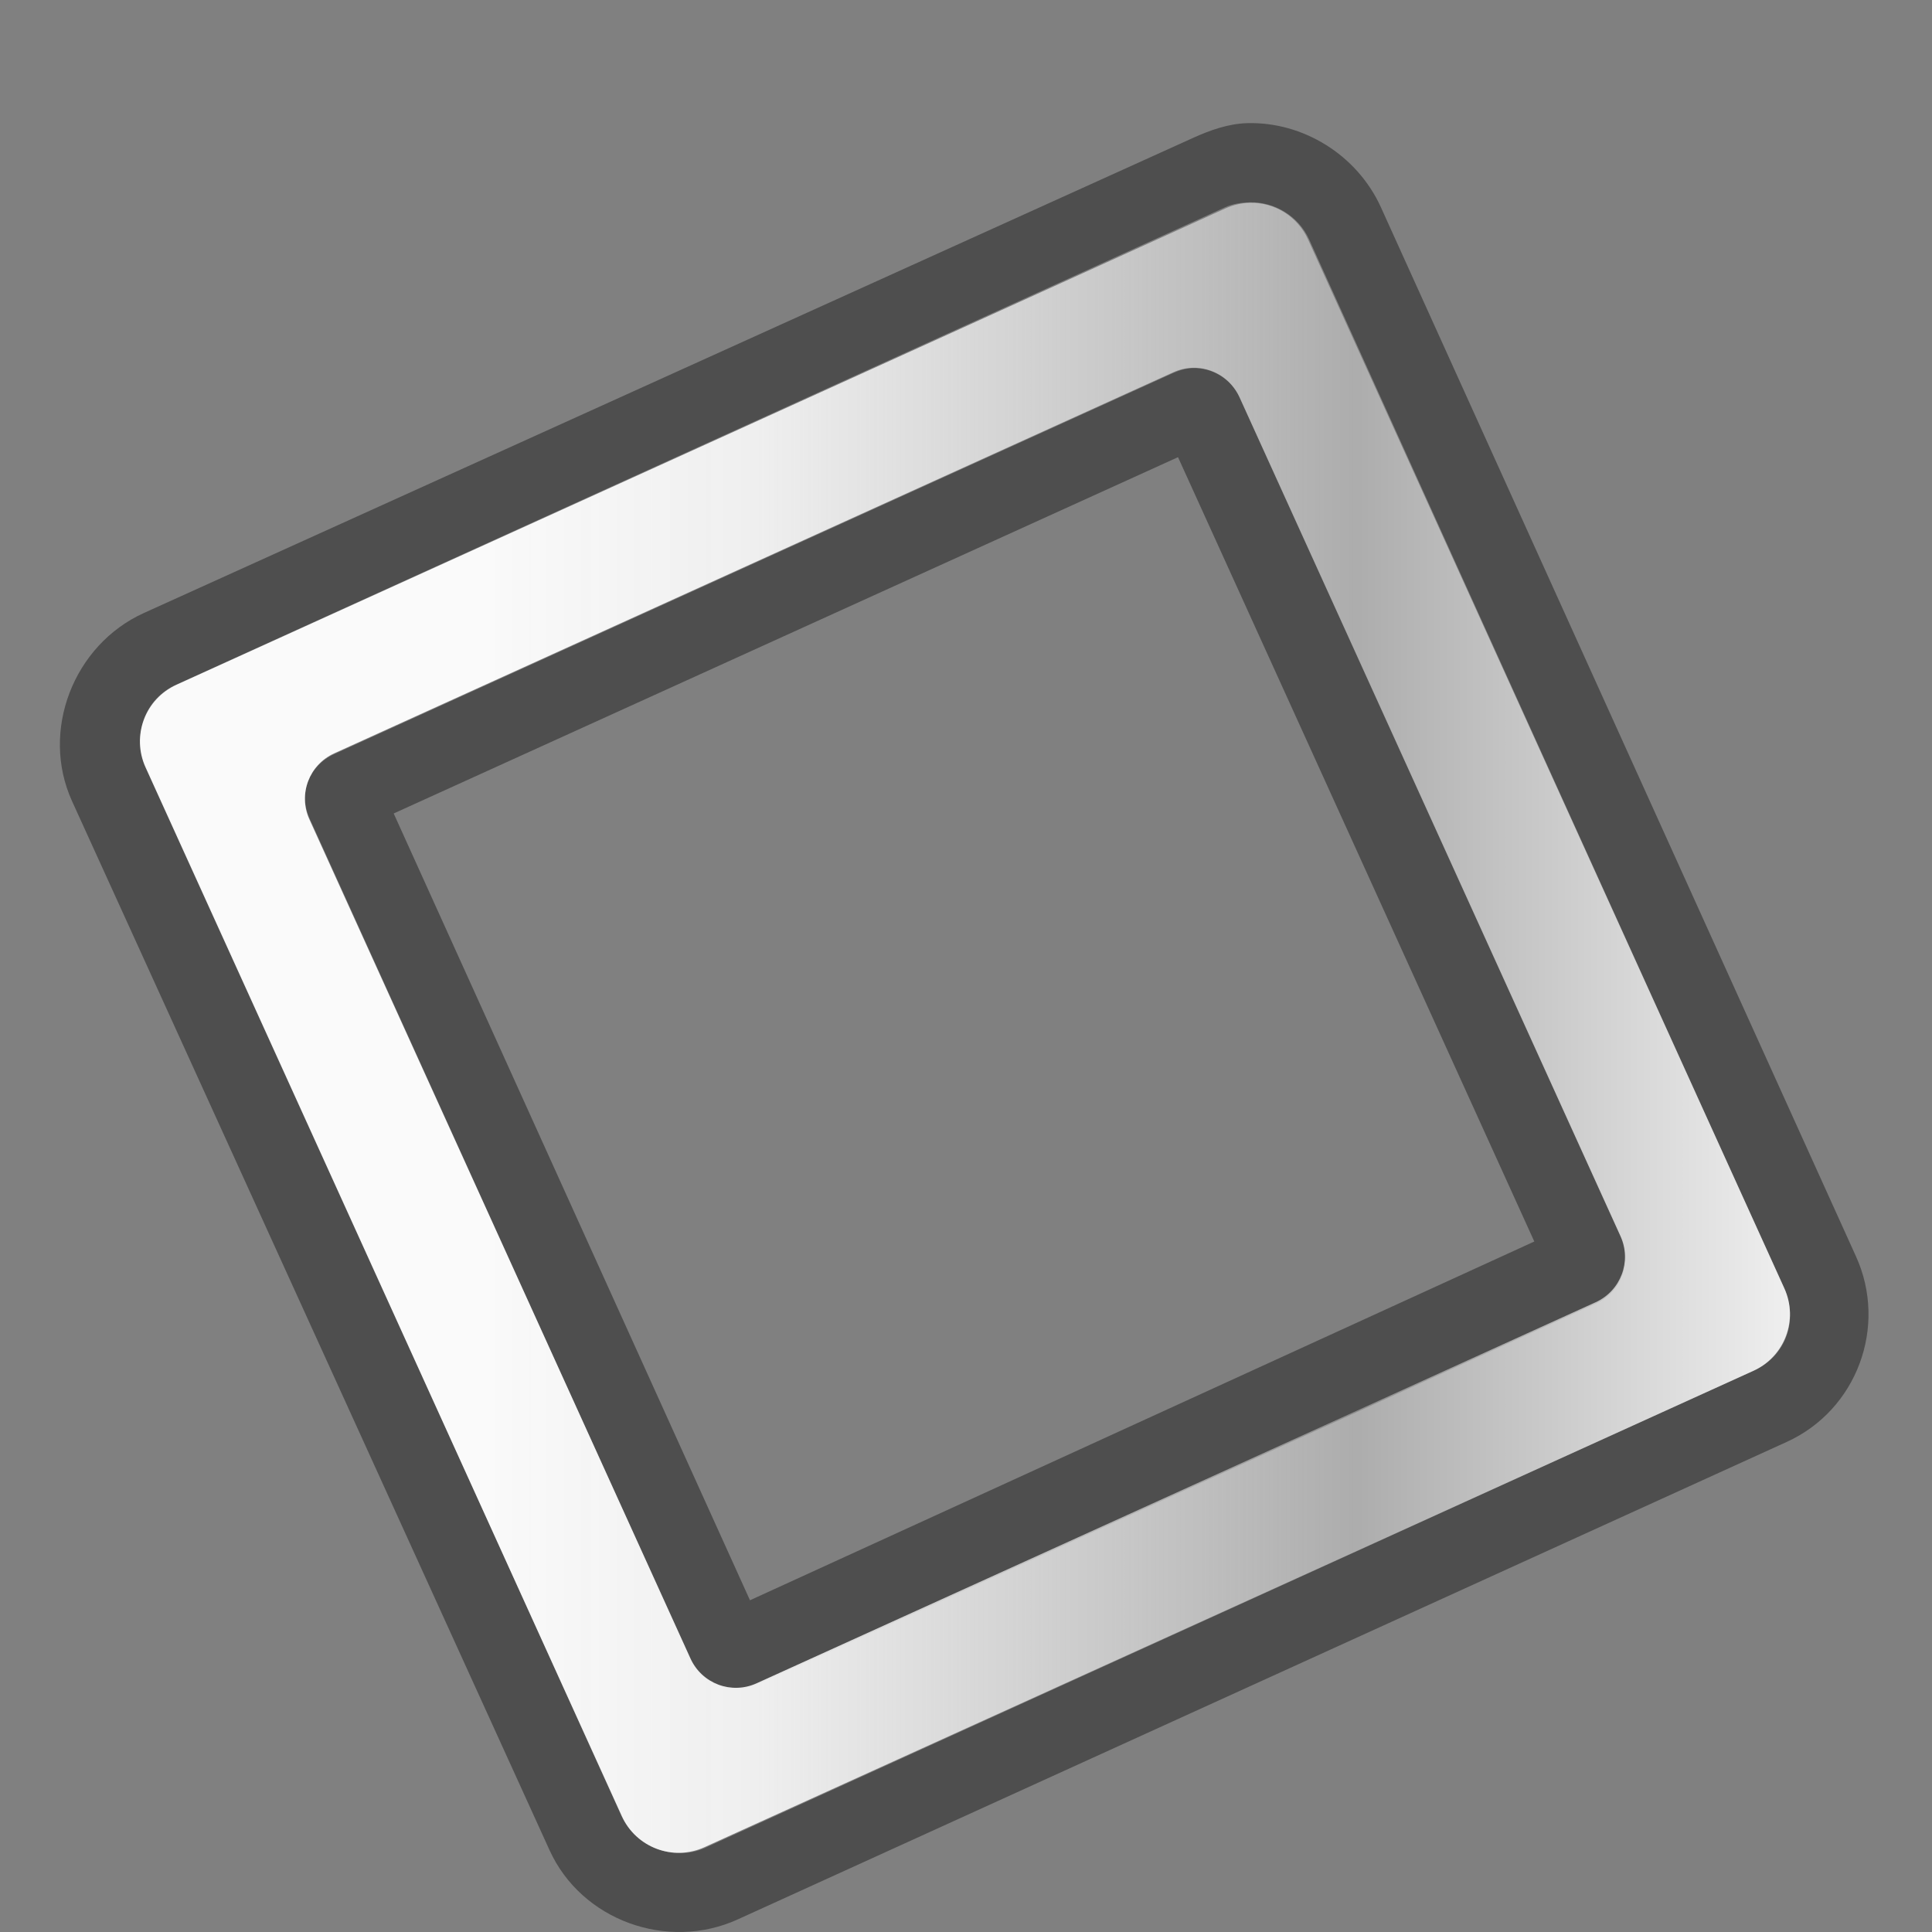 <?xml version="1.0" encoding="UTF-8" standalone="no"?>
<!-- Created with Inkscape (http://www.inkscape.org/) -->

<svg
   xmlns:dc="http://purl.org/dc/elements/1.1/"
   xmlns:cc="http://creativecommons.org/ns#"
   xmlns:rdf="http://www.w3.org/1999/02/22-rdf-syntax-ns#"
   xmlns:svg="http://www.w3.org/2000/svg"
   xmlns="http://www.w3.org/2000/svg"
   xmlns:xlink="http://www.w3.org/1999/xlink"
   xmlns:sodipodi="http://sodipodi.sourceforge.net/DTD/sodipodi-0.dtd"
   xmlns:inkscape="http://www.inkscape.org/namespaces/inkscape"
   id="svg14997"
   version="1.1"
   inkscape:version="0.48.3.1 r9886"
   width="1000"
   height="1000"
   sodipodi:docname="qutim-offline.svg">
  <rect width="100%" height="100%" fill="#808080" stroke="none"/>
  <defs
     id="defs15001">
    <linearGradient
       id="linearGradient4124">
      <stop
         id="stop4126"
         offset="0"
         style="stop-color:#ffffff;stop-opacity:0.705;" />
      <stop
         style="stop-color:#ffffff;stop-opacity:0.698;"
         offset="0.185"
         id="stop4128" />
      <stop
         style="stop-color:#ffffff;stop-opacity:0.806;"
         offset="0.447"
         id="stop4130" />
      <stop
         style="stop-color:#ffffff;stop-opacity:0.777;"
         offset="0.769"
         id="stop4132" />
      <stop
         id="stop4134"
         offset="1"
         style="stop-color:#ffffff;stop-opacity:0.741;" />
    </linearGradient>
    <linearGradient
       id="linearGradient16006-3-9">
      <stop
         style="stop-color:#ffffff;stop-opacity:0.588;"
         offset="0"
         id="stop16008-5-6" />
      <stop
         id="stop16016-1-7"
         offset="0.25"
         style="stop-color:#ffffff;stop-opacity:0.871;" />
      <stop
         id="stop16014-1-2"
         offset="0.5"
         style="stop-color:#ffffff;stop-opacity:0.588;" />
      <stop
         style="stop-color:#ffffff;stop-opacity:0.856;"
         offset="0.75"
         id="stop3998" />
      <stop
         style="stop-color:#ffffff;stop-opacity:0.588;"
         offset="1"
         id="stop16010-4-1" />
    </linearGradient>
    <linearGradient
       inkscape:collect="always"
       xlink:href="#linearGradient16006-3-9"
       id="linearGradient3878"
       x1="5.723"
       y1="19.982"
       x2="18.56"
       y2="6.505"
       gradientUnits="userSpaceOnUse"
       gradientTransform="translate(0,-1)" />
    <linearGradient
       inkscape:collect="always"
       xlink:href="#linearGradient4124"
       id="linearGradient4042"
       gradientUnits="userSpaceOnUse"
       x1="9"
       y1="-3"
       x2="14"
       y2="22"
       gradientTransform="translate(0,-1)" />
    <linearGradient
       id="linearGradient4046-1-38">
      <stop
         style="stop-color:#ffffff;stop-opacity:0;"
         offset="0"
         id="stop4048-6-5" />
      <stop
         style="stop-color:#ffffff;stop-opacity:0.727;"
         offset="1"
         id="stop4051-4-0" />
    </linearGradient>
    <radialGradient
       inkscape:collect="always"
       xlink:href="#linearGradient4046-1-38"
       id="radialGradient4295"
       cx="12"
       cy="19.5"
       fx="12"
       fy="19.5"
       r="9"
       gradientTransform="matrix(1,0,0,0.278,0,14.083)"
       gradientUnits="userSpaceOnUse" />
    <linearGradient
       inkscape:collect="always"
       xlink:href="#linearGradient16006-3-9-4"
       id="linearGradient3878-6"
       x1="5.723"
       y1="19.982"
       x2="18.56"
       y2="6.505"
       gradientUnits="userSpaceOnUse"
       gradientTransform="translate(0,-1)" />
    <linearGradient
       id="linearGradient16006-3-9-4">
      <stop
         style="stop-color:#ffffff;stop-opacity:0.588;"
         offset="0"
         id="stop16008-5-6-0" />
      <stop
         id="stop16016-1-7-7"
         offset="0.25"
         style="stop-color:#ffffff;stop-opacity:0.871;" />
      <stop
         id="stop16014-1-2-5"
         offset="0.5"
         style="stop-color:#ffffff;stop-opacity:0.588;" />
      <stop
         style="stop-color:#ffffff;stop-opacity:0.856;"
         offset="0.75"
         id="stop3998-4" />
      <stop
         style="stop-color:#ffffff;stop-opacity:0.588;"
         offset="1"
         id="stop16010-4-1-0" />
    </linearGradient>
    <linearGradient
       inkscape:collect="always"
       xlink:href="#radialGradient3950"
       id="linearGradient7625"
       gradientUnits="userSpaceOnUse"
       gradientTransform="matrix(0.956,0,0,0.956,0.838,2.051)"
       x1="2.366"
       y1="11.221"
       x2="33.045"
       y2="11.221" />
    <radialGradient
       gradientTransform="matrix(1.354,-0.228,0.208,1.381,7.17,-35.54)"
       gradientUnits="userSpaceOnUse"
       id="radialGradient3950"
       r="62.103"
       cy="57.449"
       cx="66.266">
      <stop
         offset="0.209"
         style="stop-color:#ffffff;stop-opacity:0.957;"
         id="stop3952" />
      <stop
         id="stop3954"
         style="stop-color:#f8f8f8;stop-opacity:0.921;"
         offset="0.376" />
      <stop
         offset="0.737"
         style="stop-color:#ffffff;stop-opacity:0.352;"
         id="stop3956" />
      <stop
         offset="1"
         style="stop-color:#ffffff;stop-opacity:0.871;"
         id="stop3958" />
    </radialGradient>
    <radialGradient
       inkscape:collect="always"
       xlink:href="#linearGradient3952"
       id="radialGradient7623"
       gradientUnits="userSpaceOnUse"
       gradientTransform="matrix(0.765,1.897,-1.45,0.585,15.946,-24.776)"
       cx="15.588"
       cy="8.473"
       fx="15.588"
       fy="8.473"
       r="7.492" />
    <linearGradient
       id="linearGradient3952">
      <stop
         style="stop-color:#ffad9c;stop-opacity:0.914;"
         offset="0"
         id="stop3954-0" />
      <stop
         id="stop3960"
         offset="0.5"
         style="stop-color:#ff4923;stop-opacity:0.914;" />
      <stop
         style="stop-color:#bf2000;stop-opacity:0.914;"
         offset="0.75"
         id="stop3962" />
      <stop
         style="stop-color:#ff6b4b;stop-opacity:0.914;"
         offset="1"
         id="stop3956-19" />
    </linearGradient>
    <radialGradient
       inkscape:collect="always"
       xlink:href="#linearGradient3952-9"
       id="radialGradient7621"
       gradientUnits="userSpaceOnUse"
       gradientTransform="matrix(1.085,0,0,1.731,-1.156,-5.511)"
       cx="17.701"
       cy="8.772"
       fx="17.701"
       fy="8.772"
       r="8.964" />
    <linearGradient
       id="linearGradient3952-9">
      <stop
         style="stop-color:#ffffff;stop-opacity:0.633;"
         offset="0"
         id="stop3954-7" />
      <stop
         id="stop3960-3"
         offset="0.5"
         style="stop-color:#ffffff;stop-opacity:0.165;" />
      <stop
         style="stop-color:#ffffff;stop-opacity:0.129;"
         offset="0.75"
         id="stop3962-6" />
      <stop
         style="stop-color:#ffffff;stop-opacity:0.338;"
         offset="1"
         id="stop3956-1" />
    </linearGradient>
    <radialGradient
       r="8.964"
       fy="8.772"
       fx="17.701"
       cy="8.772"
       cx="17.701"
       gradientTransform="matrix(1.085,0,0,1.731,-1.156,-5.511)"
       gradientUnits="userSpaceOnUse"
       id="radialGradient7756"
       xlink:href="#linearGradient3952-9"
       inkscape:collect="always" />
    <radialGradient
       inkscape:collect="always"
       xlink:href="#radialGradient4097"
       id="radialGradient7714"
       gradientUnits="userSpaceOnUse"
       gradientTransform="matrix(0.737,0,0,1.176,20.963,-0.468)"
       cx="17.701"
       cy="8.772"
       fx="17.701"
       fy="8.772"
       r="8.964" />
    <radialGradient
       cx="66.266"
       cy="57.449"
       r="62.103"
       id="radialGradient4097"
       gradientUnits="userSpaceOnUse"
       gradientTransform="matrix(1.354,-0.228,0.208,1.381,7.17,-35.54)">
      <stop
         id="stop4099"
         style="stop-color:#ffffff;stop-opacity:0.489;"
         offset="0.209" />
      <stop
         offset="0.376"
         style="stop-color:#ffffff;stop-opacity:0.288;"
         id="stop4101" />
      <stop
         id="stop4103"
         style="stop-color:#ffffff;stop-opacity:0.223;"
         offset="0.737" />
      <stop
         id="stop4105"
         style="stop-color:#ffffff;stop-opacity:0.288;"
         offset="1" />
    </radialGradient>
    <radialGradient
       inkscape:collect="always"
       xlink:href="#radialGradient3950-3"
       id="radialGradient7712"
       gradientUnits="userSpaceOnUse"
       gradientTransform="matrix(0.52,1.288,-0.985,0.397,32.579,-13.555)"
       cx="15.588"
       cy="8.473"
       fx="15.588"
       fy="8.473"
       r="7.492" />
    <radialGradient
       gradientTransform="matrix(1.354,-0.228,0.208,1.381,7.17,-35.54)"
       gradientUnits="userSpaceOnUse"
       id="radialGradient3950-3"
       r="62.103"
       cy="57.449"
       cx="66.266">
      <stop
         offset="0.209"
         style="stop-color:#ffffff;stop-opacity:0.957;"
         id="stop3952-0" />
      <stop
         id="stop3954-08"
         style="stop-color:#f8f8f8;stop-opacity:0.921;"
         offset="0.376" />
      <stop
         offset="0.737"
         style="stop-color:#ffffff;stop-opacity:0.352;"
         id="stop3956-8" />
      <stop
         offset="1"
         style="stop-color:#ffffff;stop-opacity:0.871;"
         id="stop3958-2" />
    </radialGradient>
    <linearGradient
       inkscape:collect="always"
       xlink:href="#radialGradient3950-3"
       id="linearGradient7710"
       gradientUnits="userSpaceOnUse"
       gradientTransform="matrix(0.649,0,0,0.649,22.317,4.668)"
       x1="2.366"
       y1="11.221"
       x2="33.045"
       y2="11.221" />
    <radialGradient
       gradientTransform="matrix(1.354,-0.228,0.208,1.381,7.17,-35.54)"
       gradientUnits="userSpaceOnUse"
       id="radialGradient7781"
       r="62.103"
       cy="57.449"
       cx="66.266">
      <stop
         offset="0.209"
         style="stop-color:#ffffff;stop-opacity:0.957;"
         id="stop7783" />
      <stop
         id="stop7785"
         style="stop-color:#f8f8f8;stop-opacity:0.921;"
         offset="0.376" />
      <stop
         offset="0.737"
         style="stop-color:#ffffff;stop-opacity:0.352;"
         id="stop7787" />
      <stop
         offset="1"
         style="stop-color:#ffffff;stop-opacity:0.871;"
         id="stop7789" />
    </radialGradient>
    <linearGradient
       inkscape:collect="always"
       xlink:href="#radialGradient3950-3"
       id="linearGradient3131"
       gradientUnits="userSpaceOnUse"
       gradientTransform="matrix(0.649,0,0,0.649,22.317,4.668)"
       x1="2.366"
       y1="11.221"
       x2="33.045"
       y2="11.221" />
    <radialGradient
       inkscape:collect="always"
       xlink:href="#radialGradient3950-3"
       id="radialGradient3133"
       gradientUnits="userSpaceOnUse"
       gradientTransform="matrix(0.52,1.288,-0.985,0.397,32.579,-13.555)"
       cx="15.588"
       cy="8.473"
       fx="15.588"
       fy="8.473"
       r="7.492" />
    <radialGradient
       inkscape:collect="always"
       xlink:href="#radialGradient4097"
       id="radialGradient3135"
       gradientUnits="userSpaceOnUse"
       gradientTransform="matrix(0.737,0,0,1.176,20.963,-0.468)"
       cx="17.701"
       cy="8.772"
       fx="17.701"
       fy="8.772"
       r="8.964" />
    <linearGradient
       inkscape:collect="always"
       xlink:href="#radialGradient3950-8"
       id="linearGradient7599"
       gradientUnits="userSpaceOnUse"
       gradientTransform="matrix(0.649,0,0,0.649,15.014,5.3)"
       x1="2.366"
       y1="11.221"
       x2="33.045"
       y2="11.221" />
    <radialGradient
       gradientTransform="matrix(1.354,-0.228,0.208,1.381,7.17,-35.54)"
       gradientUnits="userSpaceOnUse"
       id="radialGradient3950-8"
       r="62.103"
       cy="57.449"
       cx="66.266">
      <stop
         offset="0.209"
         style="stop-color:#ffffff;stop-opacity:0.957;"
         id="stop3952-1" />
      <stop
         id="stop3954-9"
         style="stop-color:#f8f8f8;stop-opacity:0.921;"
         offset="0.376" />
      <stop
         offset="0.737"
         style="stop-color:#ffffff;stop-opacity:0.352;"
         id="stop3956-81" />
      <stop
         offset="1"
         style="stop-color:#ffffff;stop-opacity:0.871;"
         id="stop3958-3" />
    </radialGradient>
    <linearGradient
       inkscape:collect="always"
       xlink:href="#radialGradient3950-8"
       id="linearGradient3162"
       gradientUnits="userSpaceOnUse"
       gradientTransform="matrix(0.649,0,0,0.649,15.014,5.3)"
       x1="2.366"
       y1="11.221"
       x2="33.045"
       y2="11.221" />
    <linearGradient
       inkscape:collect="always"
       xlink:href="#radialGradient3950-8"
       id="linearGradient3064"
       gradientUnits="userSpaceOnUse"
       gradientTransform="matrix(25.455,0,0,25.455,8.638,-689.591)"
       x1="2.366"
       y1="11.221"
       x2="33.045"
       y2="11.221" />
    <radialGradient
       inkscape:collect="always"
       xlink:href="#linearGradient3952-9-1"
       id="radialGradient3038"
       gradientUnits="userSpaceOnUse"
       gradientTransform="matrix(31.71,0,0,50.593,-83.202,-4.067)"
       cx="17.701"
       cy="8.772"
       fx="17.701"
       fy="8.772"
       r="8.964" />
    <linearGradient
       id="linearGradient3952-9-1">
      <stop
         style="stop-color:#ffffff;stop-opacity:0.633;"
         offset="0"
         id="stop3954-7-5" />
      <stop
         id="stop3960-3-2"
         offset="0.5"
         style="stop-color:#ffffff;stop-opacity:0.165;" />
      <stop
         style="stop-color:#ffffff;stop-opacity:0.129;"
         offset="0.75"
         id="stop3962-6-7" />
      <stop
         style="stop-color:#ffffff;stop-opacity:0.338;"
         offset="1"
         id="stop3956-1-6" />
    </linearGradient>
    <radialGradient
       inkscape:collect="always"
       xlink:href="#linearGradient3952-1"
       id="radialGradient3041"
       gradientUnits="userSpaceOnUse"
       gradientTransform="matrix(22.359,55.424,-42.383,17.098,416.509,-567.007)"
       cx="15.588"
       cy="8.473"
       fx="15.588"
       fy="8.473"
       r="7.492" />
    <linearGradient
       id="linearGradient3952-1">
      <stop
         style="stop-color:#ffad9c;stop-opacity:0.914;"
         offset="0"
         id="stop3954-0-4" />
      <stop
         id="stop3960-2"
         offset="0.5"
         style="stop-color:#ff4923;stop-opacity:0.914;" />
      <stop
         style="stop-color:#bf2000;stop-opacity:0.914;"
         offset="0.75"
         id="stop3962-3" />
      <stop
         style="stop-color:#ff6b4b;stop-opacity:0.914;"
         offset="1"
         id="stop3956-19-2" />
    </linearGradient>
    <linearGradient
       inkscape:collect="always"
       xlink:href="#radialGradient3950-2"
       id="linearGradient3044"
       gradientUnits="userSpaceOnUse"
       gradientTransform="matrix(27.925,0,0,27.925,-24.955,216.883)"
       x1="2.366"
       y1="11.221"
       x2="33.045"
       y2="11.221" />
    <radialGradient
       gradientTransform="matrix(1.354,-0.228,0.208,1.381,7.17,-35.54)"
       gradientUnits="userSpaceOnUse"
       id="radialGradient3950-2"
       r="62.103"
       cy="57.449"
       cx="66.266">
      <stop
         offset="0.209"
         style="stop-color:#ffffff;stop-opacity:0.957;"
         id="stop3952-16" />
      <stop
         id="stop3954-8"
         style="stop-color:#f8f8f8;stop-opacity:0.921;"
         offset="0.376" />
      <stop
         offset="0.737"
         style="stop-color:#ffffff;stop-opacity:0.352;"
         id="stop3956-5" />
      <stop
         offset="1"
         style="stop-color:#ffffff;stop-opacity:0.871;"
         id="stop3958-7" />
    </radialGradient>
    <linearGradient
       inkscape:collect="always"
       xlink:href="#radialGradient3950-2"
       id="linearGradient3165"
       gradientUnits="userSpaceOnUse"
       gradientTransform="matrix(27.925,0,0,27.925,6.045,-759.117)"
       x1="2.366"
       y1="11.221"
       x2="33.045"
       y2="11.221" />
    <radialGradient
       inkscape:collect="always"
       xlink:href="#linearGradient3952-1"
       id="radialGradient3167"
       gradientUnits="userSpaceOnUse"
       gradientTransform="matrix(22.359,55.424,-42.383,17.098,447.509,-1543.007)"
       cx="15.588"
       cy="8.473"
       fx="15.588"
       fy="8.473"
       r="7.492" />
    <radialGradient
       inkscape:collect="always"
       xlink:href="#linearGradient3952-9-1"
       id="radialGradient3169"
       gradientUnits="userSpaceOnUse"
       gradientTransform="matrix(31.71,0,0,50.593,-52.202,-980.067)"
       cx="17.701"
       cy="8.772"
       fx="17.701"
       fy="8.772"
       r="8.964" />
    <linearGradient
       inkscape:collect="always"
       xlink:href="#radialGradient3950-8"
       id="linearGradient3201"
       gradientUnits="userSpaceOnUse"
       gradientTransform="matrix(27.894,0,0,27.894,6.495,-757.958)"
       x1="2.366"
       y1="11.221"
       x2="33.045"
       y2="11.221" />
    <linearGradient
       inkscape:collect="always"
       xlink:href="#radialGradient3950-2"
       id="linearGradient3203"
       gradientUnits="userSpaceOnUse"
       gradientTransform="matrix(27.925,0,0,27.925,6.045,-759.117)"
       x1="2.366"
       y1="11.221"
       x2="33.045"
       y2="11.221" />
    <radialGradient
       inkscape:collect="always"
       xlink:href="#linearGradient3952-1"
       id="radialGradient3205"
       gradientUnits="userSpaceOnUse"
       gradientTransform="matrix(22.359,55.424,-42.383,17.098,447.509,-1543.007)"
       cx="15.588"
       cy="8.473"
       fx="15.588"
       fy="8.473"
       r="7.492" />
    <radialGradient
       inkscape:collect="always"
       xlink:href="#linearGradient3952-9-1"
       id="radialGradient3207"
       gradientUnits="userSpaceOnUse"
       gradientTransform="matrix(31.71,0,0,50.593,-52.202,-980.067)"
       cx="17.701"
       cy="8.772"
       fx="17.701"
       fy="8.772"
       r="8.964" />
    <linearGradient
       inkscape:collect="always"
       xlink:href="#radialGradient3950-2"
       id="linearGradient3226"
       gradientUnits="userSpaceOnUse"
       gradientTransform="matrix(27.925,0,0,27.925,6.045,-759.117)"
       x1="2.366"
       y1="11.221"
       x2="33.045"
       y2="11.221" />
    <radialGradient
       inkscape:collect="always"
       xlink:href="#linearGradient3952-1"
       id="radialGradient3228"
       gradientUnits="userSpaceOnUse"
       gradientTransform="matrix(22.359,55.424,-42.383,17.098,447.509,-1543.007)"
       cx="15.588"
       cy="8.473"
       fx="15.588"
       fy="8.473"
       r="7.492" />
    <radialGradient
       inkscape:collect="always"
       xlink:href="#linearGradient3952-9-1"
       id="radialGradient3230"
       gradientUnits="userSpaceOnUse"
       gradientTransform="matrix(31.71,0,0,50.593,-52.202,-980.067)"
       cx="17.701"
       cy="8.772"
       fx="17.701"
       fy="8.772"
       r="8.964" />
    <linearGradient
       inkscape:collect="always"
       xlink:href="#radialGradient3950-2"
       id="linearGradient3237"
       gradientUnits="userSpaceOnUse"
       gradientTransform="matrix(27.925,0,0,27.925,6.045,-759.117)"
       x1="2.366"
       y1="11.221"
       x2="33.045"
       y2="11.221" />
    <radialGradient
       inkscape:collect="always"
       xlink:href="#linearGradient3952-1"
       id="radialGradient3239"
       gradientUnits="userSpaceOnUse"
       gradientTransform="matrix(22.359,55.424,-42.383,17.098,447.509,-1543.007)"
       cx="15.588"
       cy="8.473"
       fx="15.588"
       fy="8.473"
       r="7.492" />
    <radialGradient
       inkscape:collect="always"
       xlink:href="#linearGradient3952-9-1"
       id="radialGradient3241"
       gradientUnits="userSpaceOnUse"
       gradientTransform="matrix(31.71,0,0,50.593,-52.202,-980.067)"
       cx="17.701"
       cy="8.772"
       fx="17.701"
       fy="8.772"
       r="8.964" />
    <radialGradient
       inkscape:collect="always"
       xlink:href="#linearGradient3952-9-1"
       id="radialGradient3244"
       gradientUnits="userSpaceOnUse"
       gradientTransform="matrix(31.71,0,0,50.593,-1237.313,-991.38)"
       cx="17.701"
       cy="8.772"
       fx="17.701"
       fy="8.772"
       r="8.964" />
    <radialGradient
       inkscape:collect="always"
       xlink:href="#linearGradient3952-1"
       id="radialGradient3247"
       gradientUnits="userSpaceOnUse"
       gradientTransform="matrix(22.359,55.424,-42.383,17.098,-737.602,-1554.321)"
       cx="15.588"
       cy="8.473"
       fx="15.588"
       fy="8.473"
       r="7.492" />
    <linearGradient
       inkscape:collect="always"
       xlink:href="#radialGradient3950-2"
       id="linearGradient3250"
       gradientUnits="userSpaceOnUse"
       gradientTransform="matrix(27.925,0,0,27.925,-1179.066,-770.43)"
       x1="2.366"
       y1="11.221"
       x2="33.045"
       y2="11.221" />
    <linearGradient
       inkscape:collect="always"
       xlink:href="#radialGradient3950-8"
       id="linearGradient3257"
       gradientUnits="userSpaceOnUse"
       gradientTransform="matrix(27.894,0,0,27.894,6.495,-757.958)"
       x1="2.366"
       y1="11.221"
       x2="33.045"
       y2="11.221" />
  </defs>
  <sodipodi:namedview
     pagecolor="#000000"
     bordercolor="#666666"
     borderopacity="0.153"
     objecttolerance="10"
     gridtolerance="10"
     guidetolerance="10"
     inkscape:pageopacity="0"
     inkscape:pageshadow="2"
     inkscape:window-width="1440"
     inkscape:window-height="848"
     id="namedview14999"
     showgrid="false"
     inkscape:showpageshadow="false"
     inkscape:snap-bbox="true"
     inkscape:zoom="0.35355339"
     inkscape:cx="392.16609"
     inkscape:cy="469.60348"
     inkscape:window-x="-8"
     inkscape:window-y="-8"
     inkscape:window-maximized="1"
     inkscape:current-layer="layer3"
     showguides="true"
     inkscape:guide-bbox="true">
    <inkscape:grid
       type="xygrid"
       id="grid15007"
       empspacing="4"
       visible="true"
       enabled="true"
       snapvisiblegridlinesonly="true"
       dotted="true" />
  </sodipodi:namedview>
  <g
     inkscape:groupmode="layer"
     id="layer2"
     inkscape:label="Borders"
     style="display:none"
     sodipodi:insensitive="true"
     transform="translate(0,976)">
    <rect
       style="fill:#ff0000;fill-opacity:0.309;stroke:none"
       id="rect15909"
       width="1"
       height="24"
       x="-1"
       y="0" />
    <rect
       style="fill:#ff0000;fill-opacity:0.309;stroke:none"
       id="rect15911"
       width="25"
       height="1"
       x="-1"
       y="24" />
    <rect
       style="fill:#ff0000;fill-opacity:0.309;stroke:none"
       id="rect15913"
       width="1"
       height="26"
       x="24"
       y="-1" />
    <rect
       style="fill:#ff0000;fill-opacity:0.309;stroke:none"
       id="rect15915"
       width="25"
       height="1"
       x="-1"
       y="-1" />
  </g>
  <g
     inkscape:groupmode="layer"
     id="layer3"
     inkscape:label="Icon"
     style="display:inline"
     transform="translate(0,976)">
    <g
       id="g3253"
       transform="matrix(0.998,0,0,0.998,0.063,0.049)">
      <path
         style="font-size:medium;font-style:normal;font-variant:normal;font-weight:normal;font-stretch:normal;text-indent:0;text-align:start;text-decoration:none;line-height:normal;letter-spacing:normal;word-spacing:normal;text-transform:none;direction:ltr;block-progression:tb;writing-mode:lr-tb;text-anchor:start;baseline-shift:baseline;color:#000000;fill:#000000;fill-opacity:0.392;stroke:none;stroke-width:2.944;marker:none;visibility:visible;display:inline;overflow:visible;enable-background:accumulate;font-family:Sans;-inkscape-font-specification:Sans"
         d="m 646.831,-914.134 c -9.773,0.267 -19.293,3.64 -28.231,7.699 L 74.507,-660.053 c -36.429,16.543 -53.754,61.104 -37.214,97.526 L 284.958,-18.434 c 16.528,36.394 61.12,52.463 97.526,35.931 L 926.576,-230.168 c 36.395,-16.528 52.464,-59.836 35.931,-96.243 L 716.126,-870.504 c -12.396,-27.295 -40.549,-44.416 -69.295,-43.63 z m 1.283,41.064 c 12.615,-0.345 25.235,6.999 30.798,19.249 l 246.382,544.093 c 7.417,16.332 0.934,34.93 -15.399,42.347 L 365.802,-19.718 c -16.333,7.417 -36.213,-0.348 -43.63,-16.682 L 75.79,-580.492 c -7.417,-16.332 -0.934,-34.93 15.399,-42.347 L 635.282,-870.504 c 4.083,-1.854 8.627,-2.452 12.832,-2.566 z m -29.514,85.977 c -3.364,0.092 -6.999,1.083 -10.266,2.566 l -435.018,197.619 c -13.066,5.934 -18.766,20.298 -12.832,33.364 l 197.619,436.301 c 5.934,13.065 21.581,18.766 34.647,12.832 l 435.017,-197.619 c 13.066,-5.934 18.766,-21.581 12.832,-34.647 L 642.981,-771.695 c -4.45,-9.799 -14.289,-15.675 -24.381,-15.399 z m -7.7,46.197 184.786,406.786 -406.786,186.069 -184.786,-408.069 406.786,-184.786 z"
         id="path7595"
         inkscape:connector-curvature="0" />
      <path
         style="fill:url(#linearGradient3257);fill-opacity:1;fill-rule:nonzero;stroke:none;stroke-width:1.147;marker-start:none;display:inline"
         d="m 648.007,-872.831 c -4.205,0.115 -8.459,1.087 -12.542,2.942 L 91.525,-622.898 c -16.333,7.417 -23.516,26.562 -16.099,42.895 l 247.019,543.91 c 7.417,16.332 26.535,23.516 42.868,16.099 L 909.253,-267.012 c 16.333,-7.417 23.516,-26.536 16.099,-42.868 l -247.019,-543.937 c -5.563,-12.249 -17.71,-19.359 -30.326,-19.014 z m -29.524,85.575 c 10.092,-0.276 19.805,5.417 24.255,15.216 l 197.626,435.15 c 5.934,13.066 0.176,28.35 -12.89,34.284 l -435.152,197.625 c -13.066,5.934 -28.35,0.176 -34.284,-12.89 L 160.413,-553.021 c -5.934,-13.066 -0.175,-28.35 12.89,-34.284 l 435.152,-197.625 c 3.266,-1.483 6.664,-2.235 10.028,-2.327 z"
         id="path7597"
         inkscape:export-filename="C:\Users\Madnester\Desktop\Sketches\256.png"
         inkscape:export-xdpi="23.039482"
         inkscape:export-ydpi="23.039482"
         inkscape:connector-curvature="0" />
    </g>
    <rect
       style="opacity:0;fill:#ffffff;fill-opacity:0;stroke:none;display:inline"
       id="rect3058"
       width="1000"
       height="1000"
       x="0"
       y="-976" />
  </g>
</svg>
